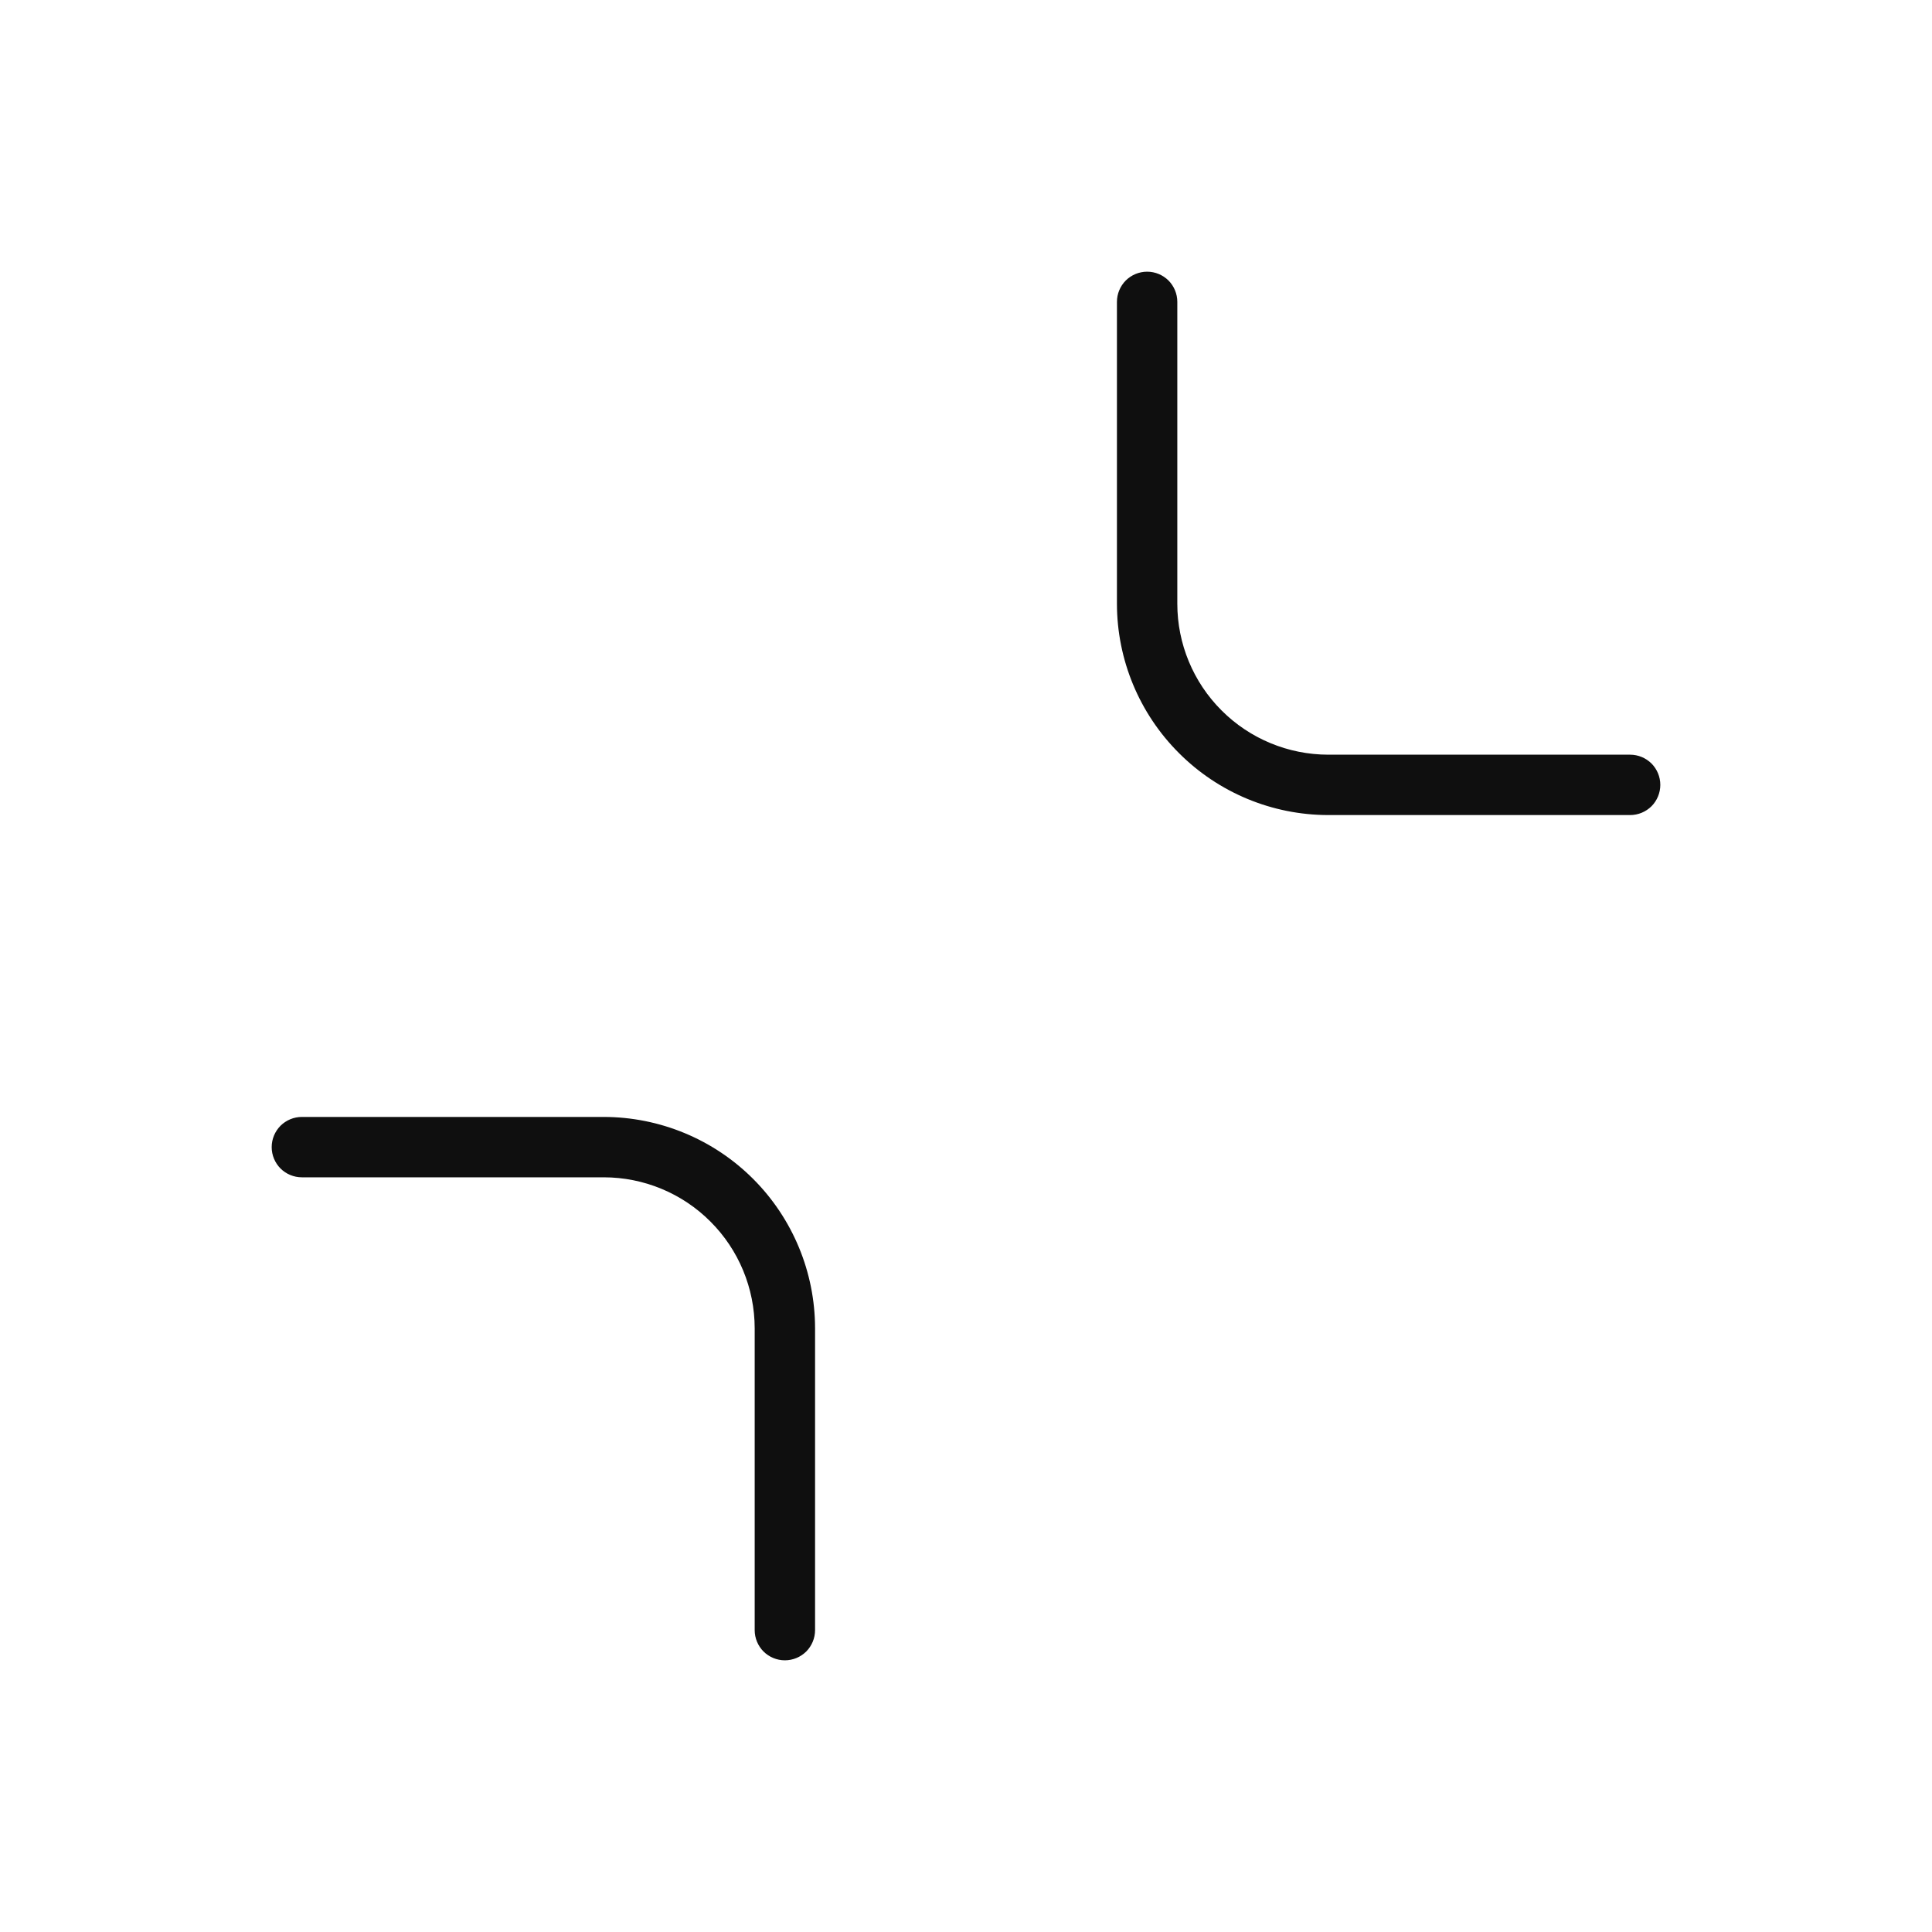 <svg width="32" height="32" viewBox="0 0 32 32" fill="none" xmlns="http://www.w3.org/2000/svg">
<path d="M10 18.5H5C4.867 18.5 4.74 18.553 4.646 18.646C4.553 18.74 4.5 18.867 4.5 19C4.5 19.133 4.553 19.26 4.646 19.354C4.74 19.447 4.867 19.5 5 19.5H10C10.663 19.5 11.299 19.764 11.767 20.233C12.236 20.701 12.499 21.337 12.5 22V27C12.5 27.133 12.553 27.26 12.646 27.354C12.74 27.447 12.867 27.5 13 27.5C13.133 27.5 13.26 27.447 13.354 27.354C13.447 27.26 13.5 27.133 13.5 27V22C13.499 21.072 13.13 20.182 12.474 19.526C11.818 18.87 10.928 18.501 10 18.5ZM27 12.5H22C21.337 12.499 20.701 12.236 20.233 11.767C19.764 11.299 19.5 10.663 19.5 10V5C19.5 4.867 19.447 4.74 19.354 4.646C19.26 4.553 19.133 4.5 19 4.5C18.867 4.5 18.74 4.553 18.646 4.646C18.553 4.74 18.5 4.867 18.5 5V10C18.501 10.928 18.87 11.817 19.527 12.473C20.183 13.13 21.072 13.499 22 13.5H27C27.133 13.5 27.26 13.447 27.354 13.354C27.447 13.26 27.5 13.133 27.5 13C27.5 12.867 27.447 12.74 27.354 12.646C27.26 12.553 27.133 12.5 27 12.5Z" fill="#0F0F0F"/>
</svg>
